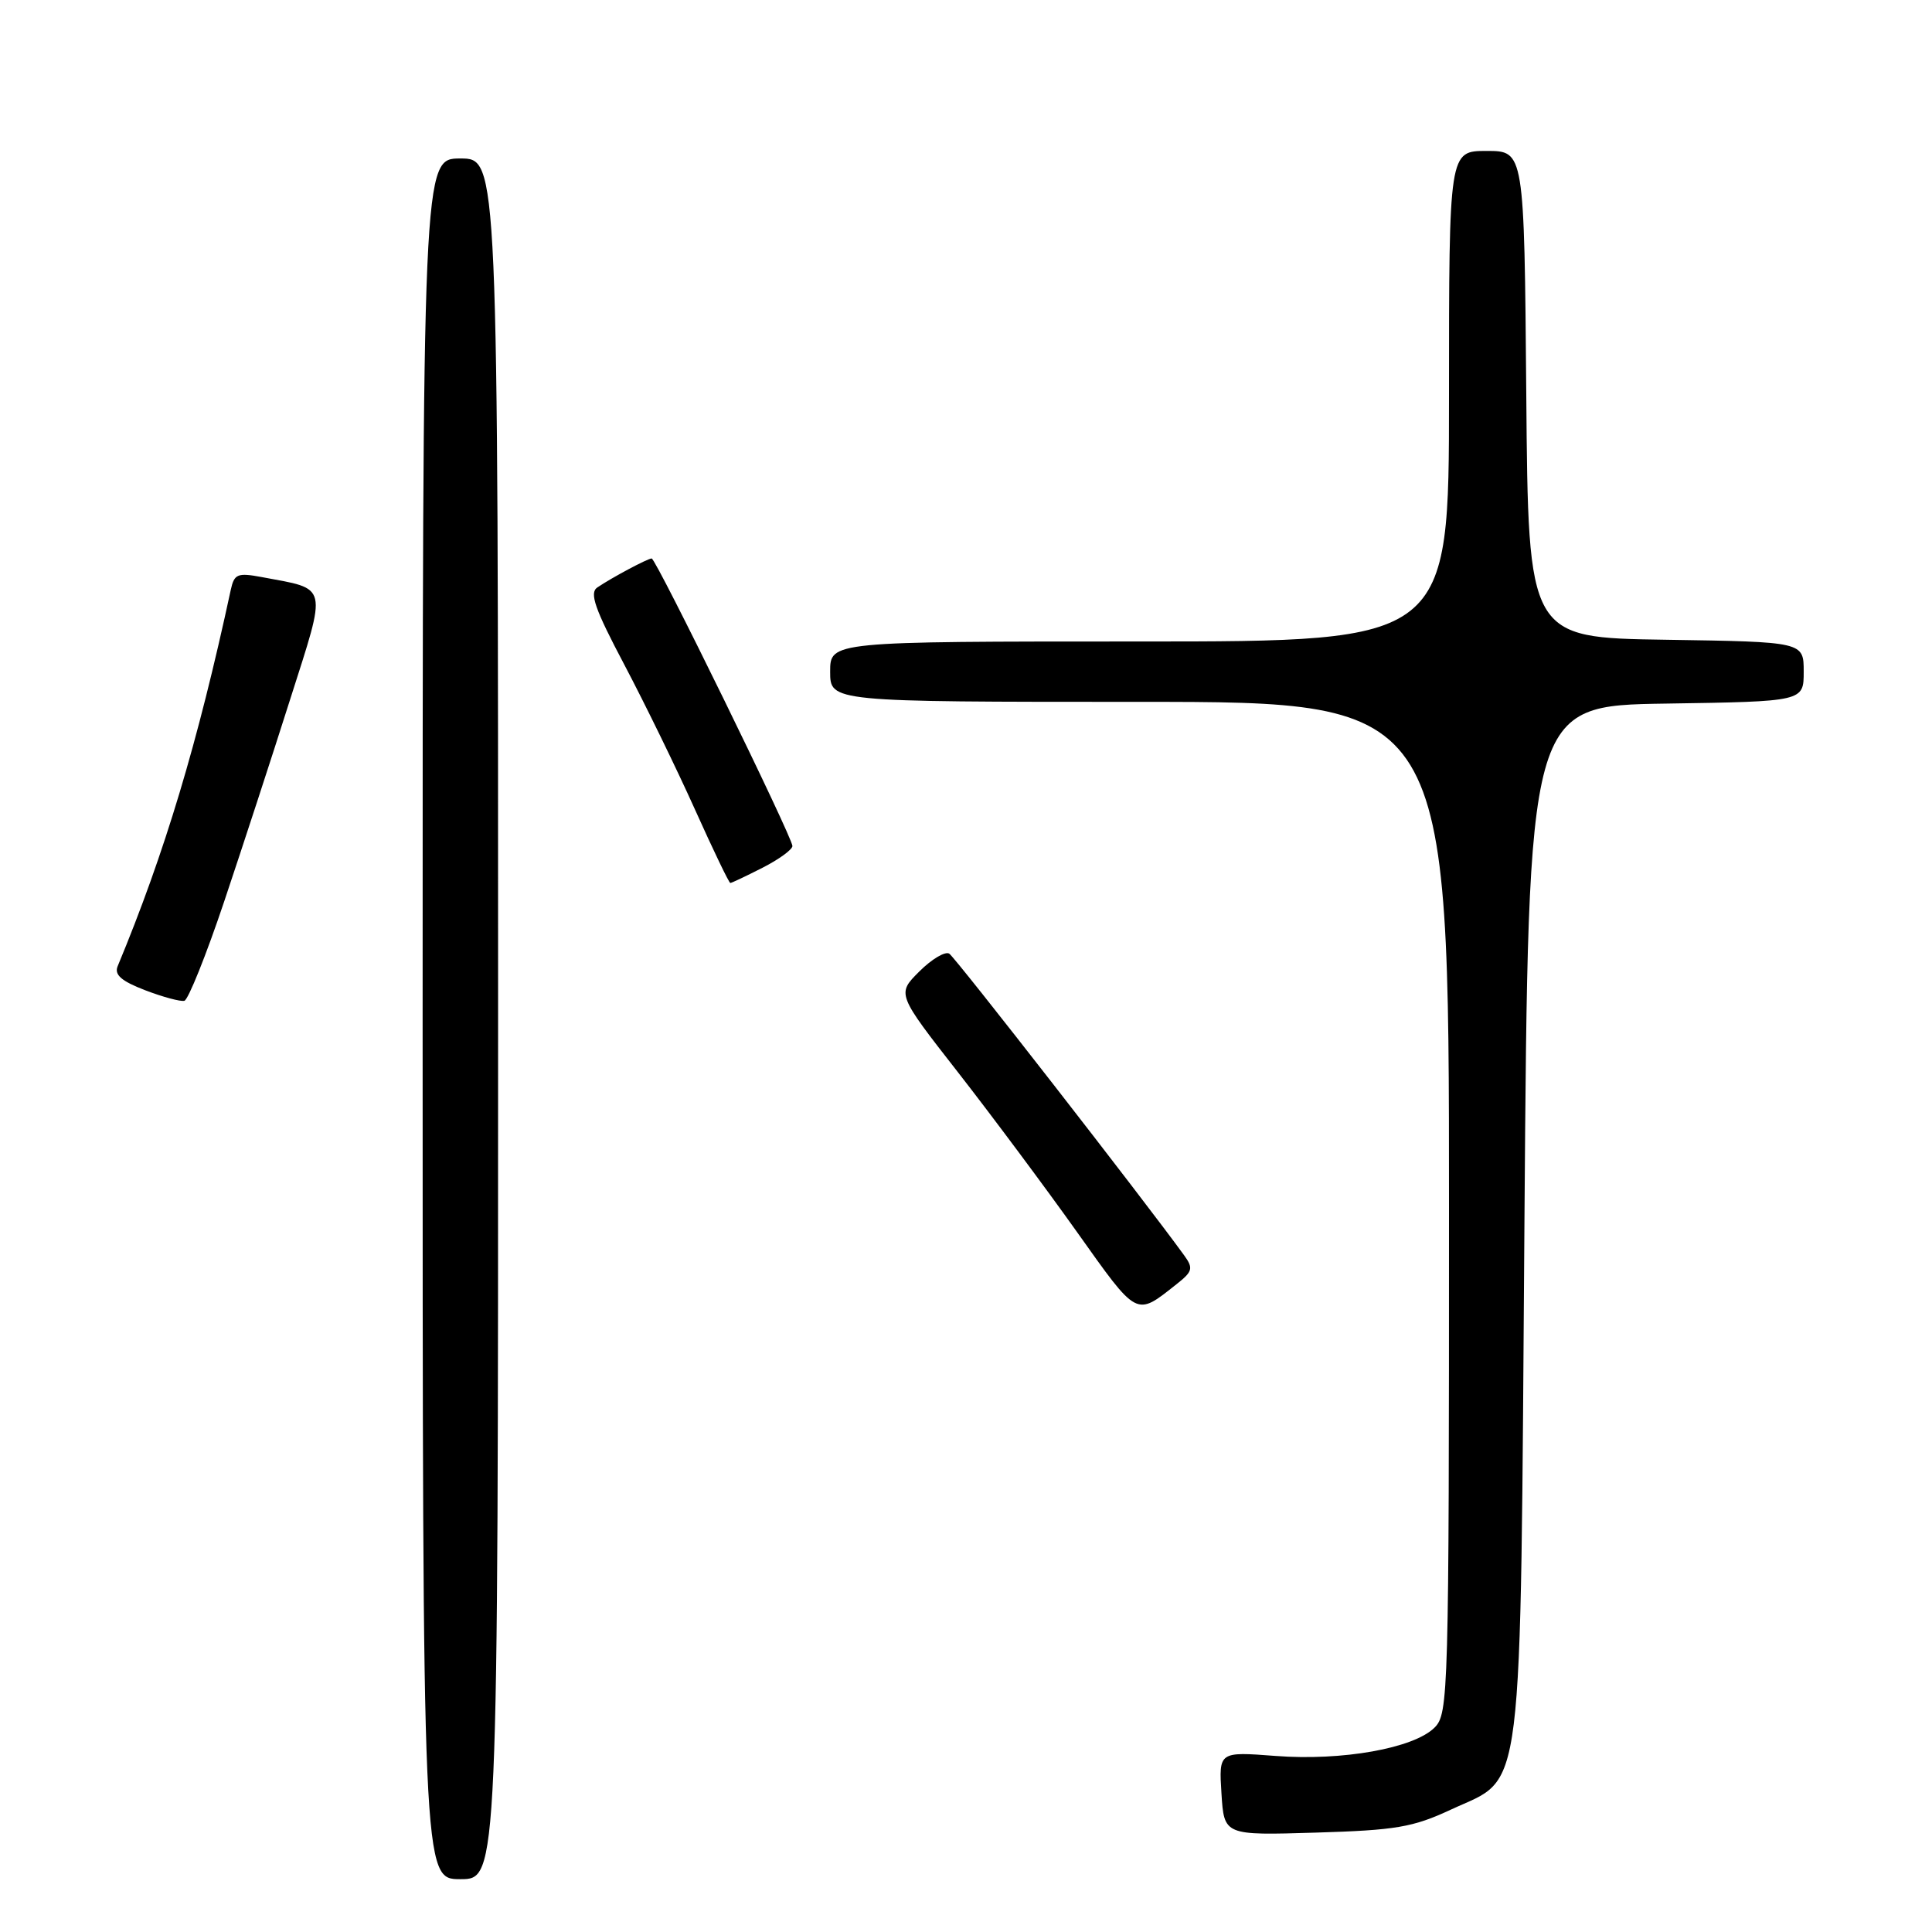 <?xml version="1.0" encoding="UTF-8" standalone="no"?>
<!DOCTYPE svg PUBLIC "-//W3C//DTD SVG 1.1//EN" "http://www.w3.org/Graphics/SVG/1.1/DTD/svg11.dtd" >
<svg xmlns="http://www.w3.org/2000/svg" xmlns:xlink="http://www.w3.org/1999/xlink" version="1.1" viewBox="0 0 256 256">
 <g >
 <path fill="currentColor"
d=" M 66.00 135.00 C 66.00 21.00 66.00 21.00 61.00 21.00 C 56.00 21.00 56.00 21.00 56.00 135.00 C 56.00 249.00 56.00 249.00 61.00 249.00 C 66.00 249.00 66.00 249.00 66.00 135.00 Z  M 192.28 239.77 C 202.04 235.23 201.42 240.18 202.00 161.50 C 202.50 93.50 202.50 93.50 220.75 93.23 C 239.00 92.95 239.00 92.95 239.00 89.00 C 239.00 85.05 239.00 85.05 220.75 84.77 C 202.50 84.50 202.50 84.50 202.24 52.25 C 201.97 20.00 201.97 20.00 196.99 20.00 C 192.00 20.00 192.00 20.00 192.00 52.50 C 192.00 85.00 192.00 85.00 151.00 85.00 C 110.00 85.00 110.00 85.00 110.00 89.00 C 110.00 93.00 110.00 93.00 151.00 93.00 C 192.00 93.00 192.00 93.00 192.00 160.00 C 192.00 224.62 191.93 227.07 190.09 228.91 C 187.34 231.66 177.84 233.35 169.00 232.67 C 161.50 232.10 161.50 232.10 161.85 237.65 C 162.20 243.20 162.20 243.20 174.35 242.83 C 184.98 242.51 187.22 242.13 192.28 239.77 Z  M 155.90 170.16 C 158.04 168.47 158.15 168.06 156.90 166.33 C 151.38 158.72 126.58 126.86 125.78 126.36 C 125.23 126.03 123.45 127.09 121.81 128.73 C 118.83 131.70 118.83 131.70 126.95 142.10 C 131.41 147.82 138.49 157.32 142.68 163.21 C 150.81 174.65 150.46 174.46 155.90 170.16 Z  M 29.71 119.44 C 32.10 112.32 36.03 100.29 38.44 92.69 C 43.38 77.18 43.60 78.14 34.65 76.46 C 31.47 75.87 31.04 76.05 30.58 78.15 C 26.19 98.50 21.83 113.01 15.59 128.03 C 15.12 129.16 16.08 130.00 19.23 131.21 C 21.58 132.11 23.92 132.74 24.43 132.61 C 24.94 132.48 27.32 126.56 29.71 119.44 Z  M 101.04 114.98 C 103.22 113.87 105.00 112.57 105.00 112.10 C 105.00 110.94 86.92 74.00 86.35 74.00 C 85.83 74.00 81.13 76.50 79.15 77.84 C 78.07 78.56 78.81 80.67 82.75 88.12 C 85.47 93.28 89.67 101.89 92.08 107.25 C 94.49 112.61 96.60 117.00 96.77 117.00 C 96.94 117.00 98.86 116.09 101.04 114.98 Z "/>
</g>
</svg>